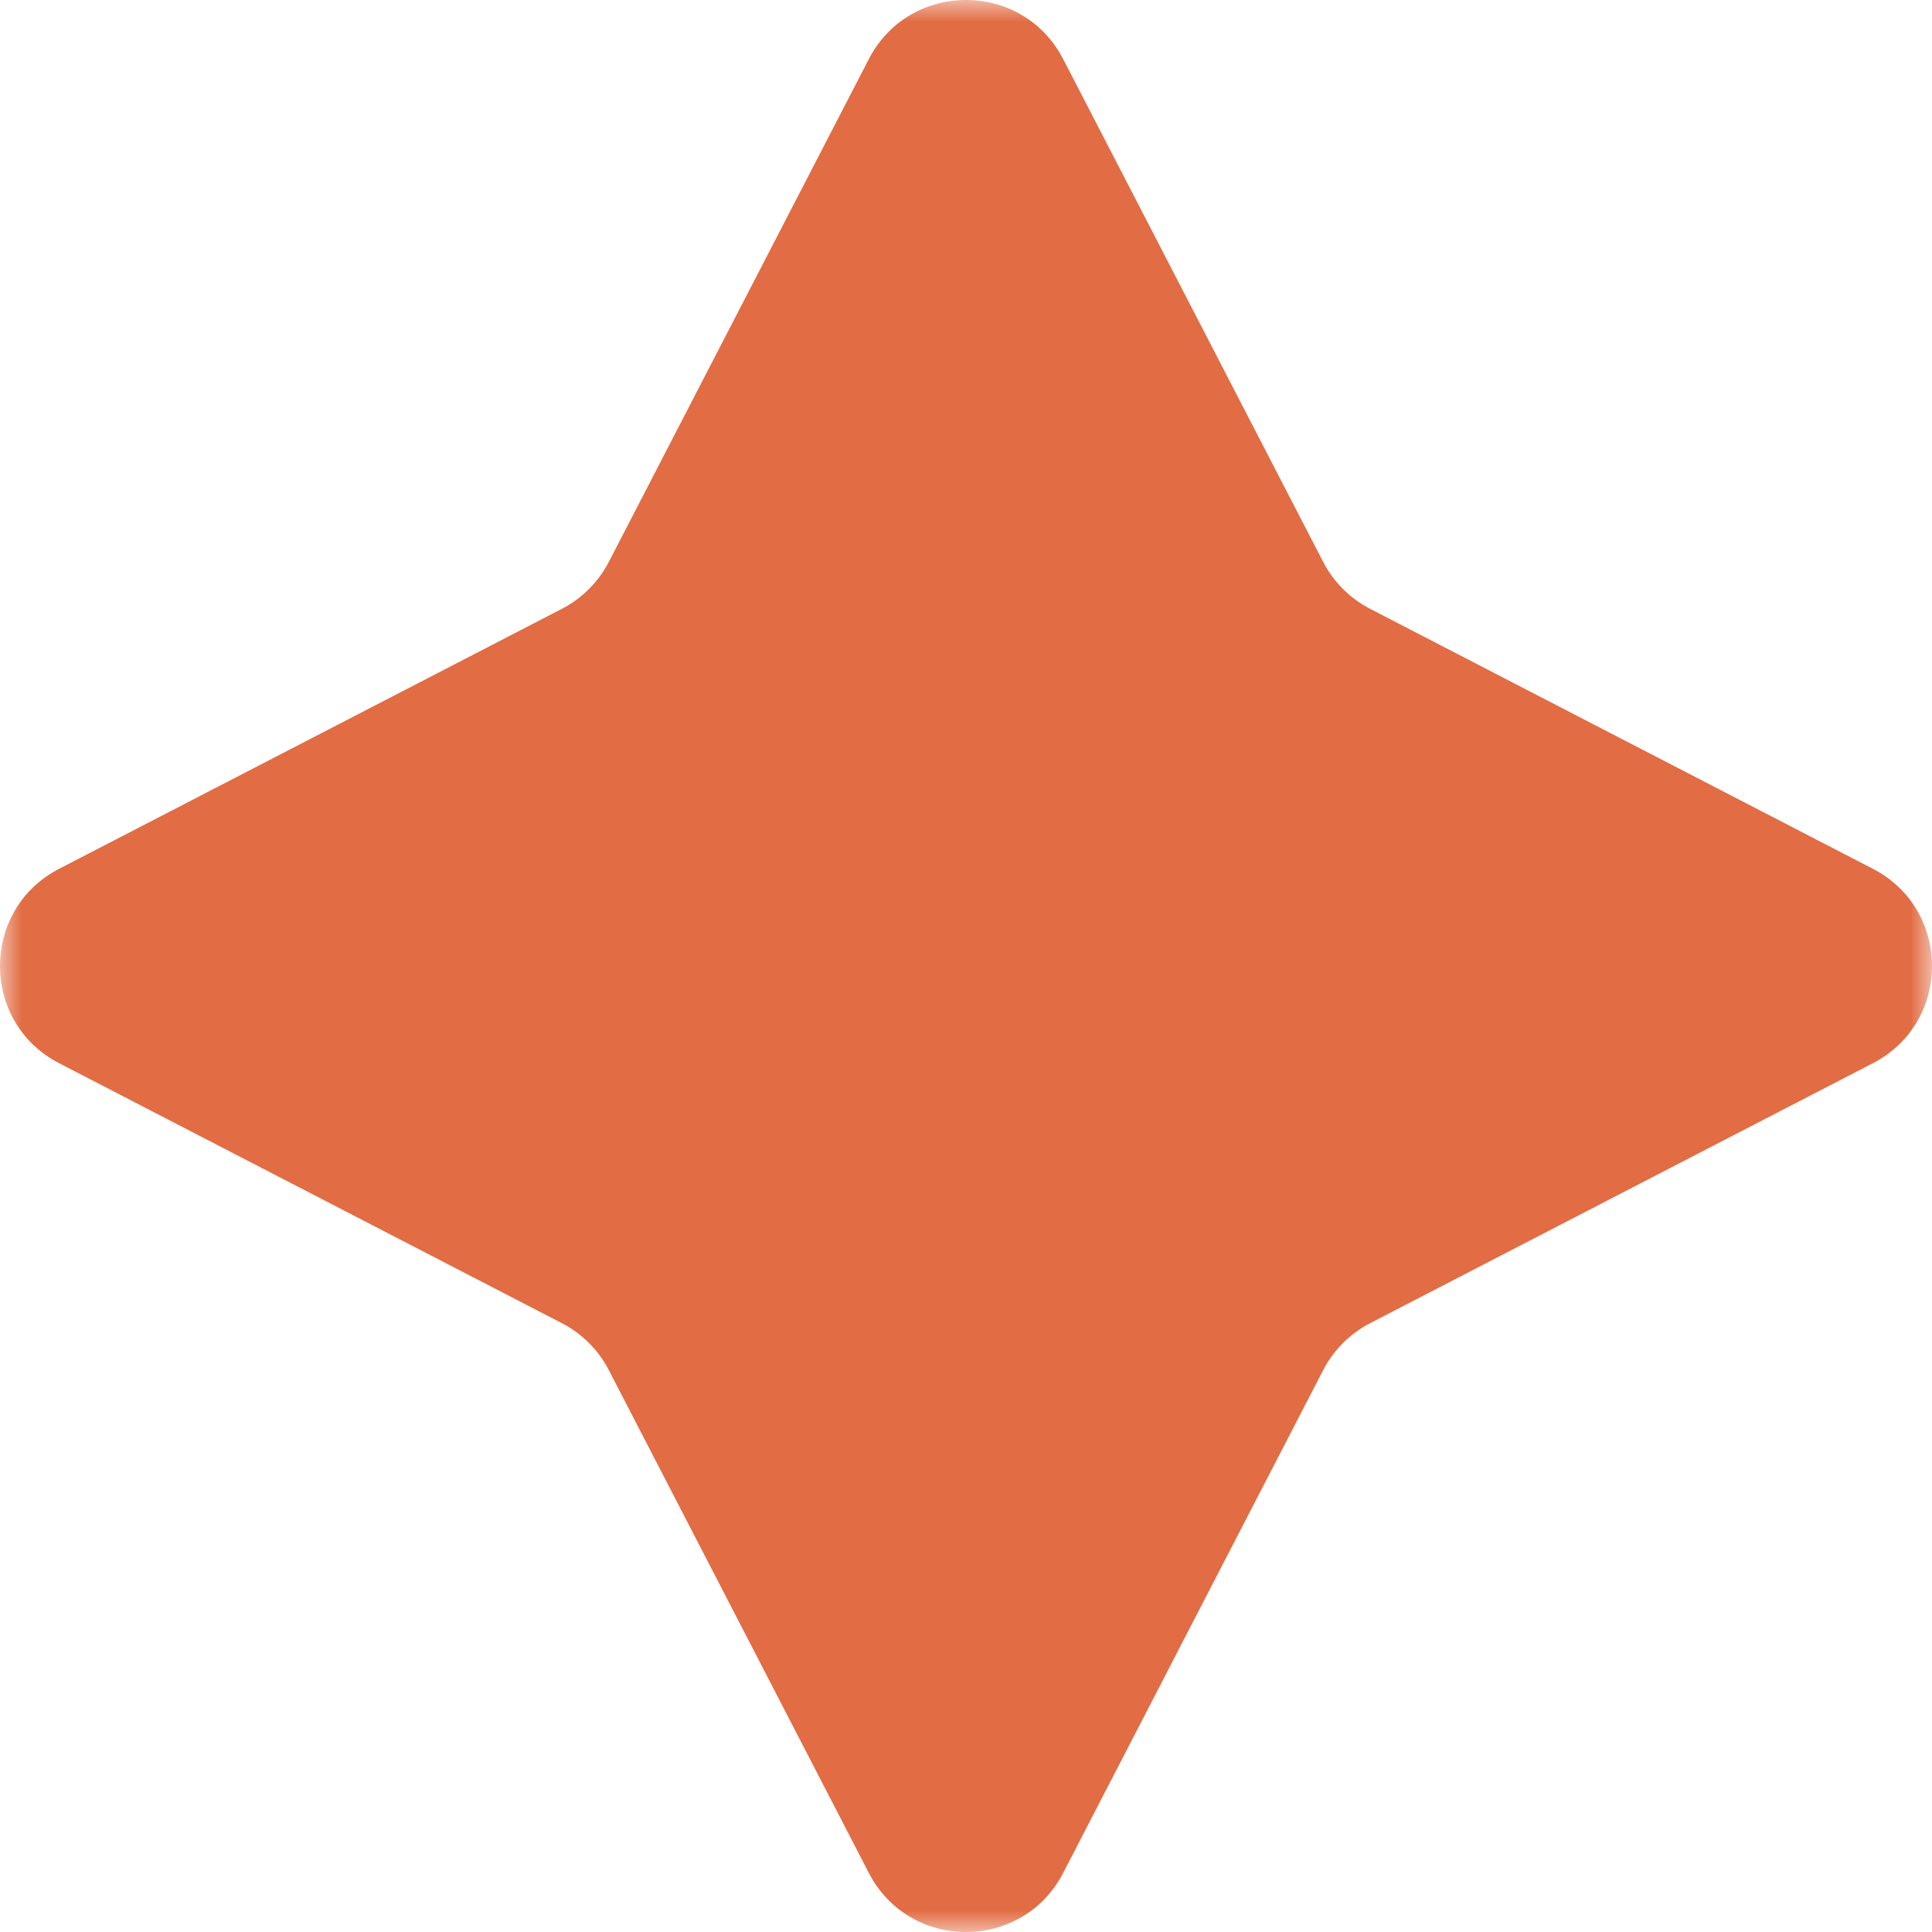 <svg width="45" height="45" viewBox="0 0 45 45" fill="none" xmlns="http://www.w3.org/2000/svg">
<mask id="mask0_795_31707" style="mask-type:luminance" maskUnits="userSpaceOnUse" x="0" y="0" width="45" height="45">
<path d="M45 0H0V45H45V0Z" fill="white"/>
</mask>
<g mask="url(#mask0_795_31707)">
<path d="M20.235 1.379C21.185 -0.46 23.815 -0.46 24.765 1.379L30.819 13.087C31.061 13.556 31.444 13.938 31.913 14.181L43.621 20.235C45.46 21.185 45.46 23.815 43.621 24.765L31.913 30.819C31.444 31.061 31.061 31.444 30.819 31.913L24.765 43.621C23.815 45.46 21.185 45.46 20.235 43.621L14.181 31.913C13.938 31.444 13.556 31.061 13.087 30.819L1.379 24.765C-0.46 23.815 -0.46 21.185 1.379 20.235L13.087 14.181C13.556 13.938 13.938 13.556 14.181 13.087L20.235 1.379Z" fill="#E26C44"/>
</g>
</svg>
